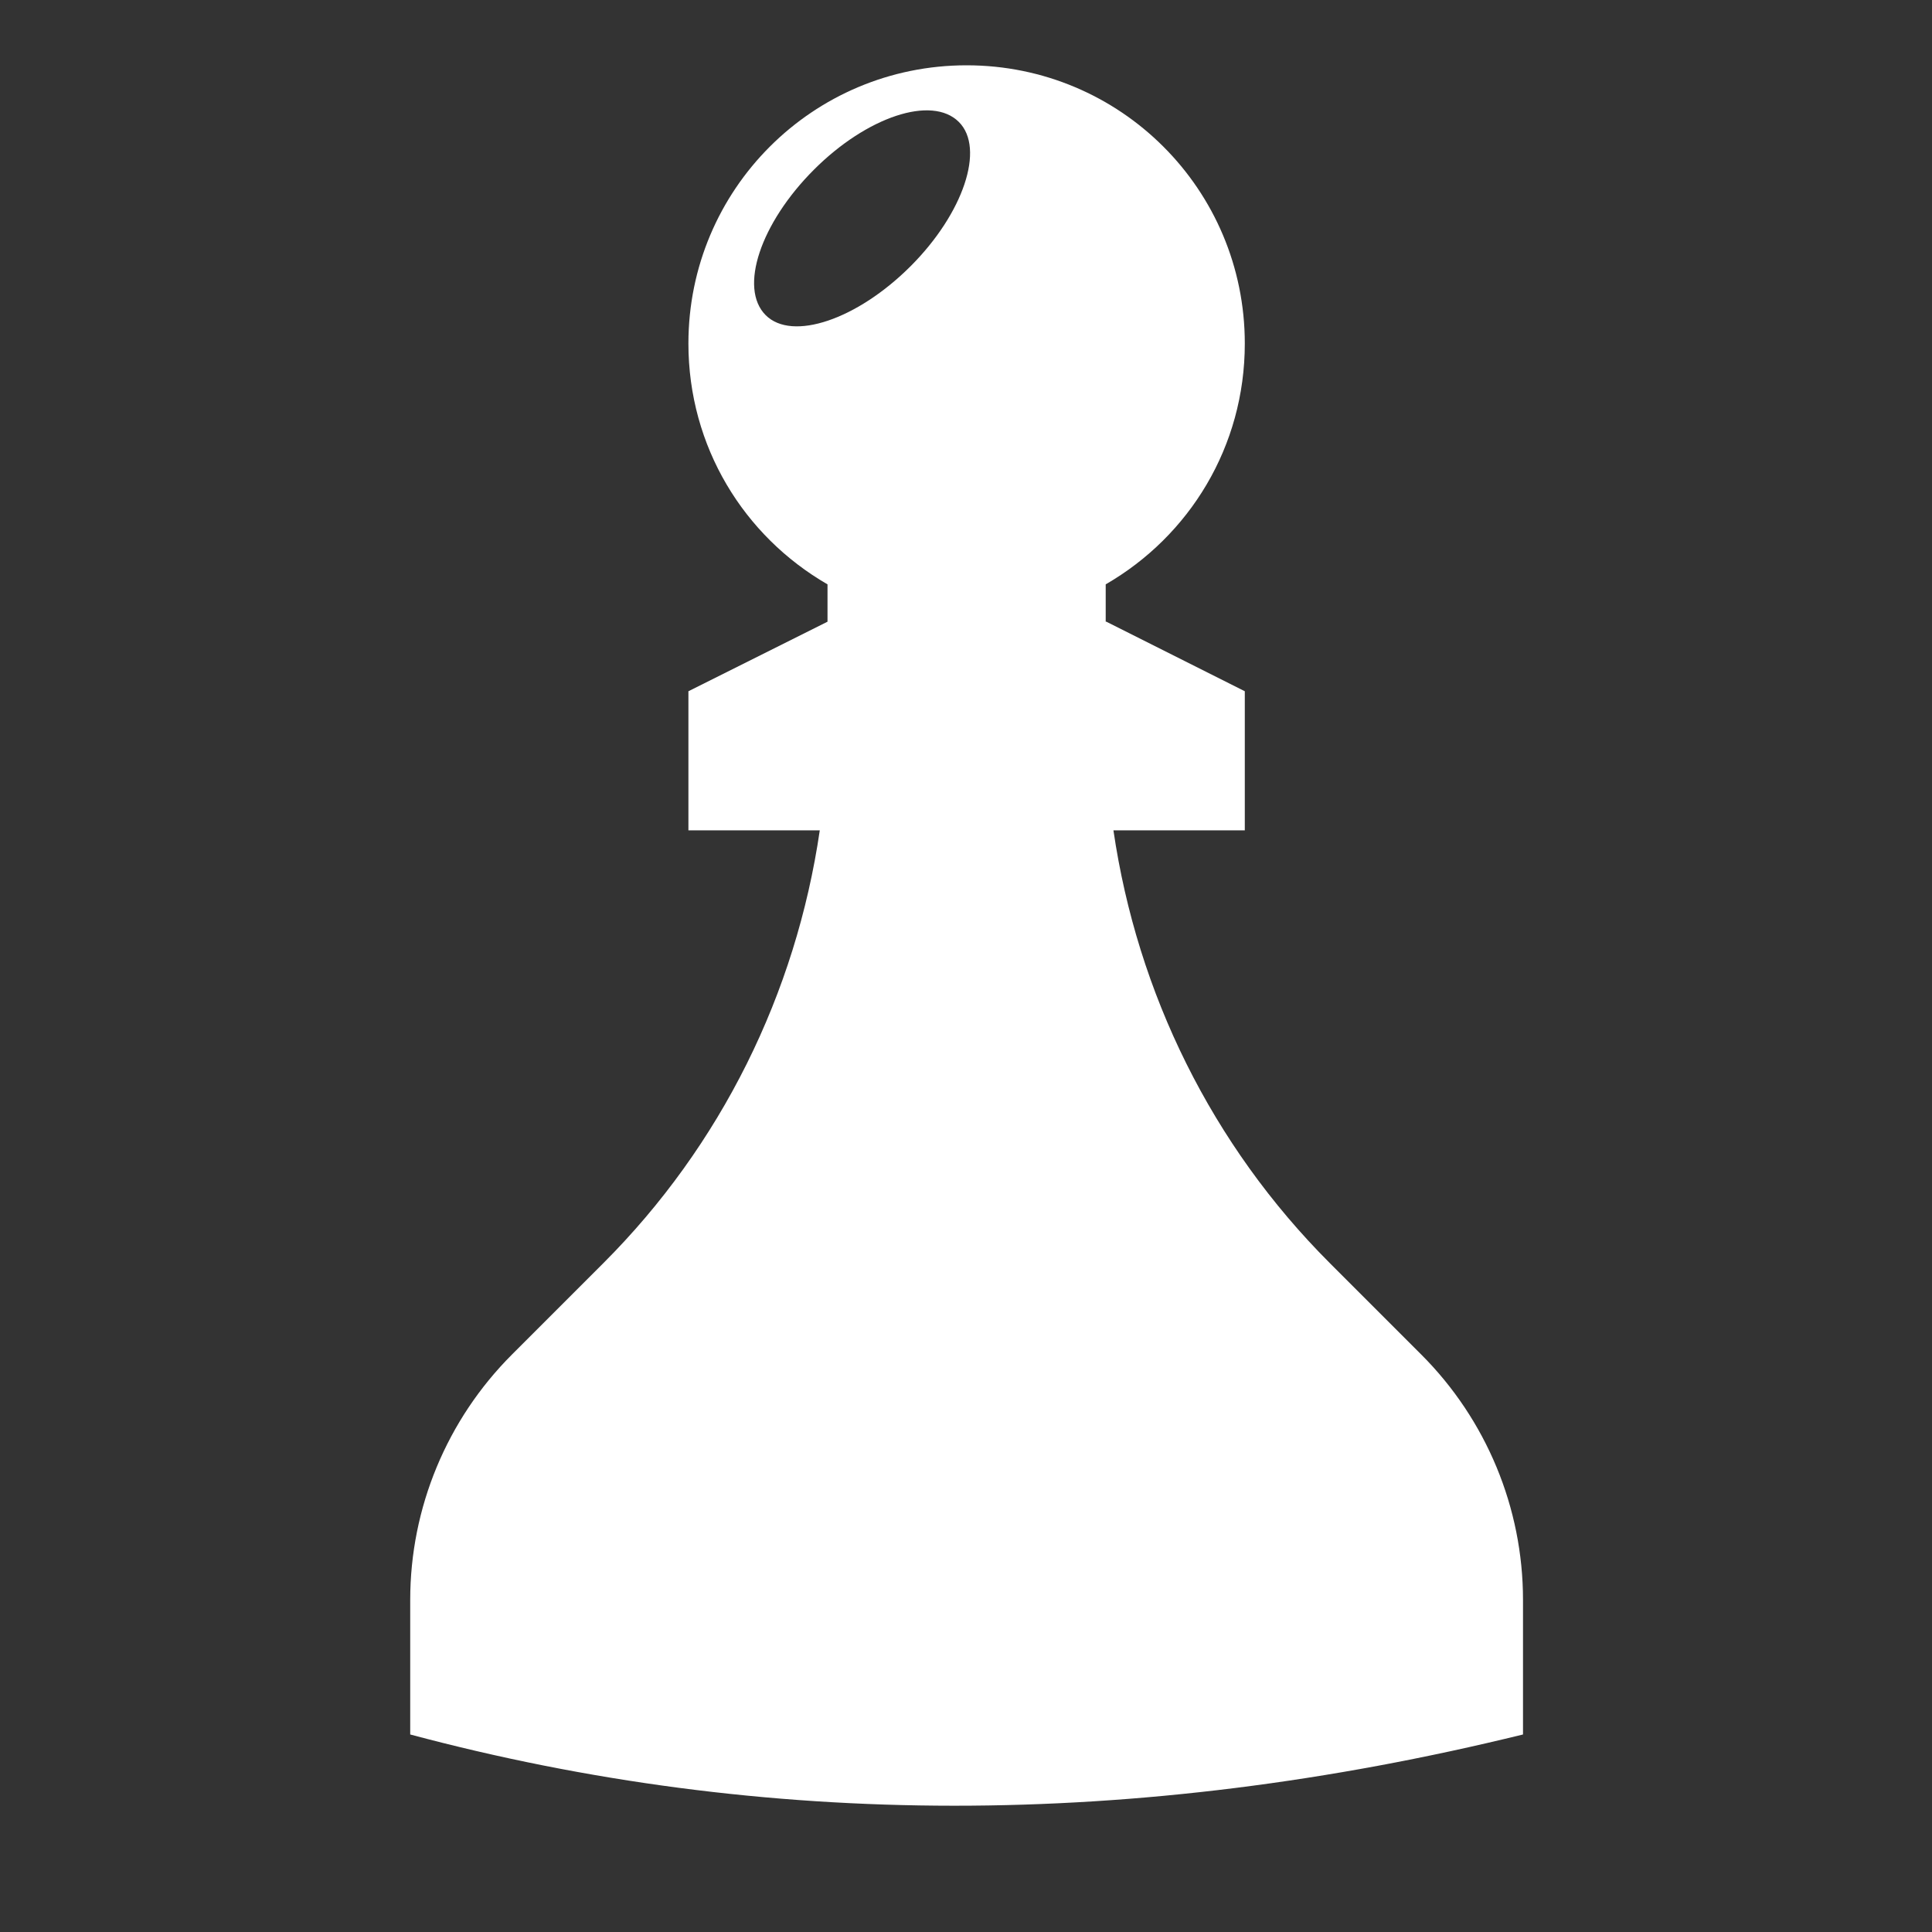 <svg xmlns="http://www.w3.org/2000/svg" xmlns:xlink="http://www.w3.org/1999/xlink" viewBox="0,0,256,256" width="120px" height="120px" fill-rule="nonzero"><rect x="0" y="0" width="256" height="256" fill="#333333" stroke="none"/><g fill="#ffffff" fill-rule="nonzero" stroke="none" stroke-width="1" stroke-linecap="butt" stroke-linejoin="miter" stroke-miterlimit="10" stroke-dasharray="" stroke-dashoffset="0" font-family="none" font-weight="none" font-size="none" text-anchor="none" style="mix-blend-mode: normal"><g transform="scale(8.533,8.533)"><path d="M22.07,21.034l-1.42,-1.42c-1.83,-1.83 -2.99,-4.19 -3.36,-6.72h2.04v-2.16l-2.15,-1.08h-0.01v-0.58c1.3,-0.75 2.16,-2.14 2.16,-3.74c0,-2.39 -1.93,-4.32 -4.32,-4.32c-2.39,0 -4.32,1.93 -4.32,4.32c0,1.6 0.86,2.99 2.16,3.74v0.58l-2.16,1.08v2.16h2.04c-0.37,2.53 -1.53,4.89 -3.36,6.72l-1.42,1.42c-1.01,1.01 -1.58,2.38 -1.58,3.81v2.09c5.5,1.47 11.25,1.48 17.28,0v-2.09c0,-1.43 -0.57,-2.8 -1.58,-3.81zM14.14,4.134c-0.83,0.83 -1.84,1.17 -2.25,0.76c-0.42,-0.42 -0.08,-1.43 0.75,-2.26c0.82,-0.82 1.83,-1.16 2.25,-0.74c0.41,0.41 0.07,1.42 -0.75,2.24z"></path></g></g></svg>
